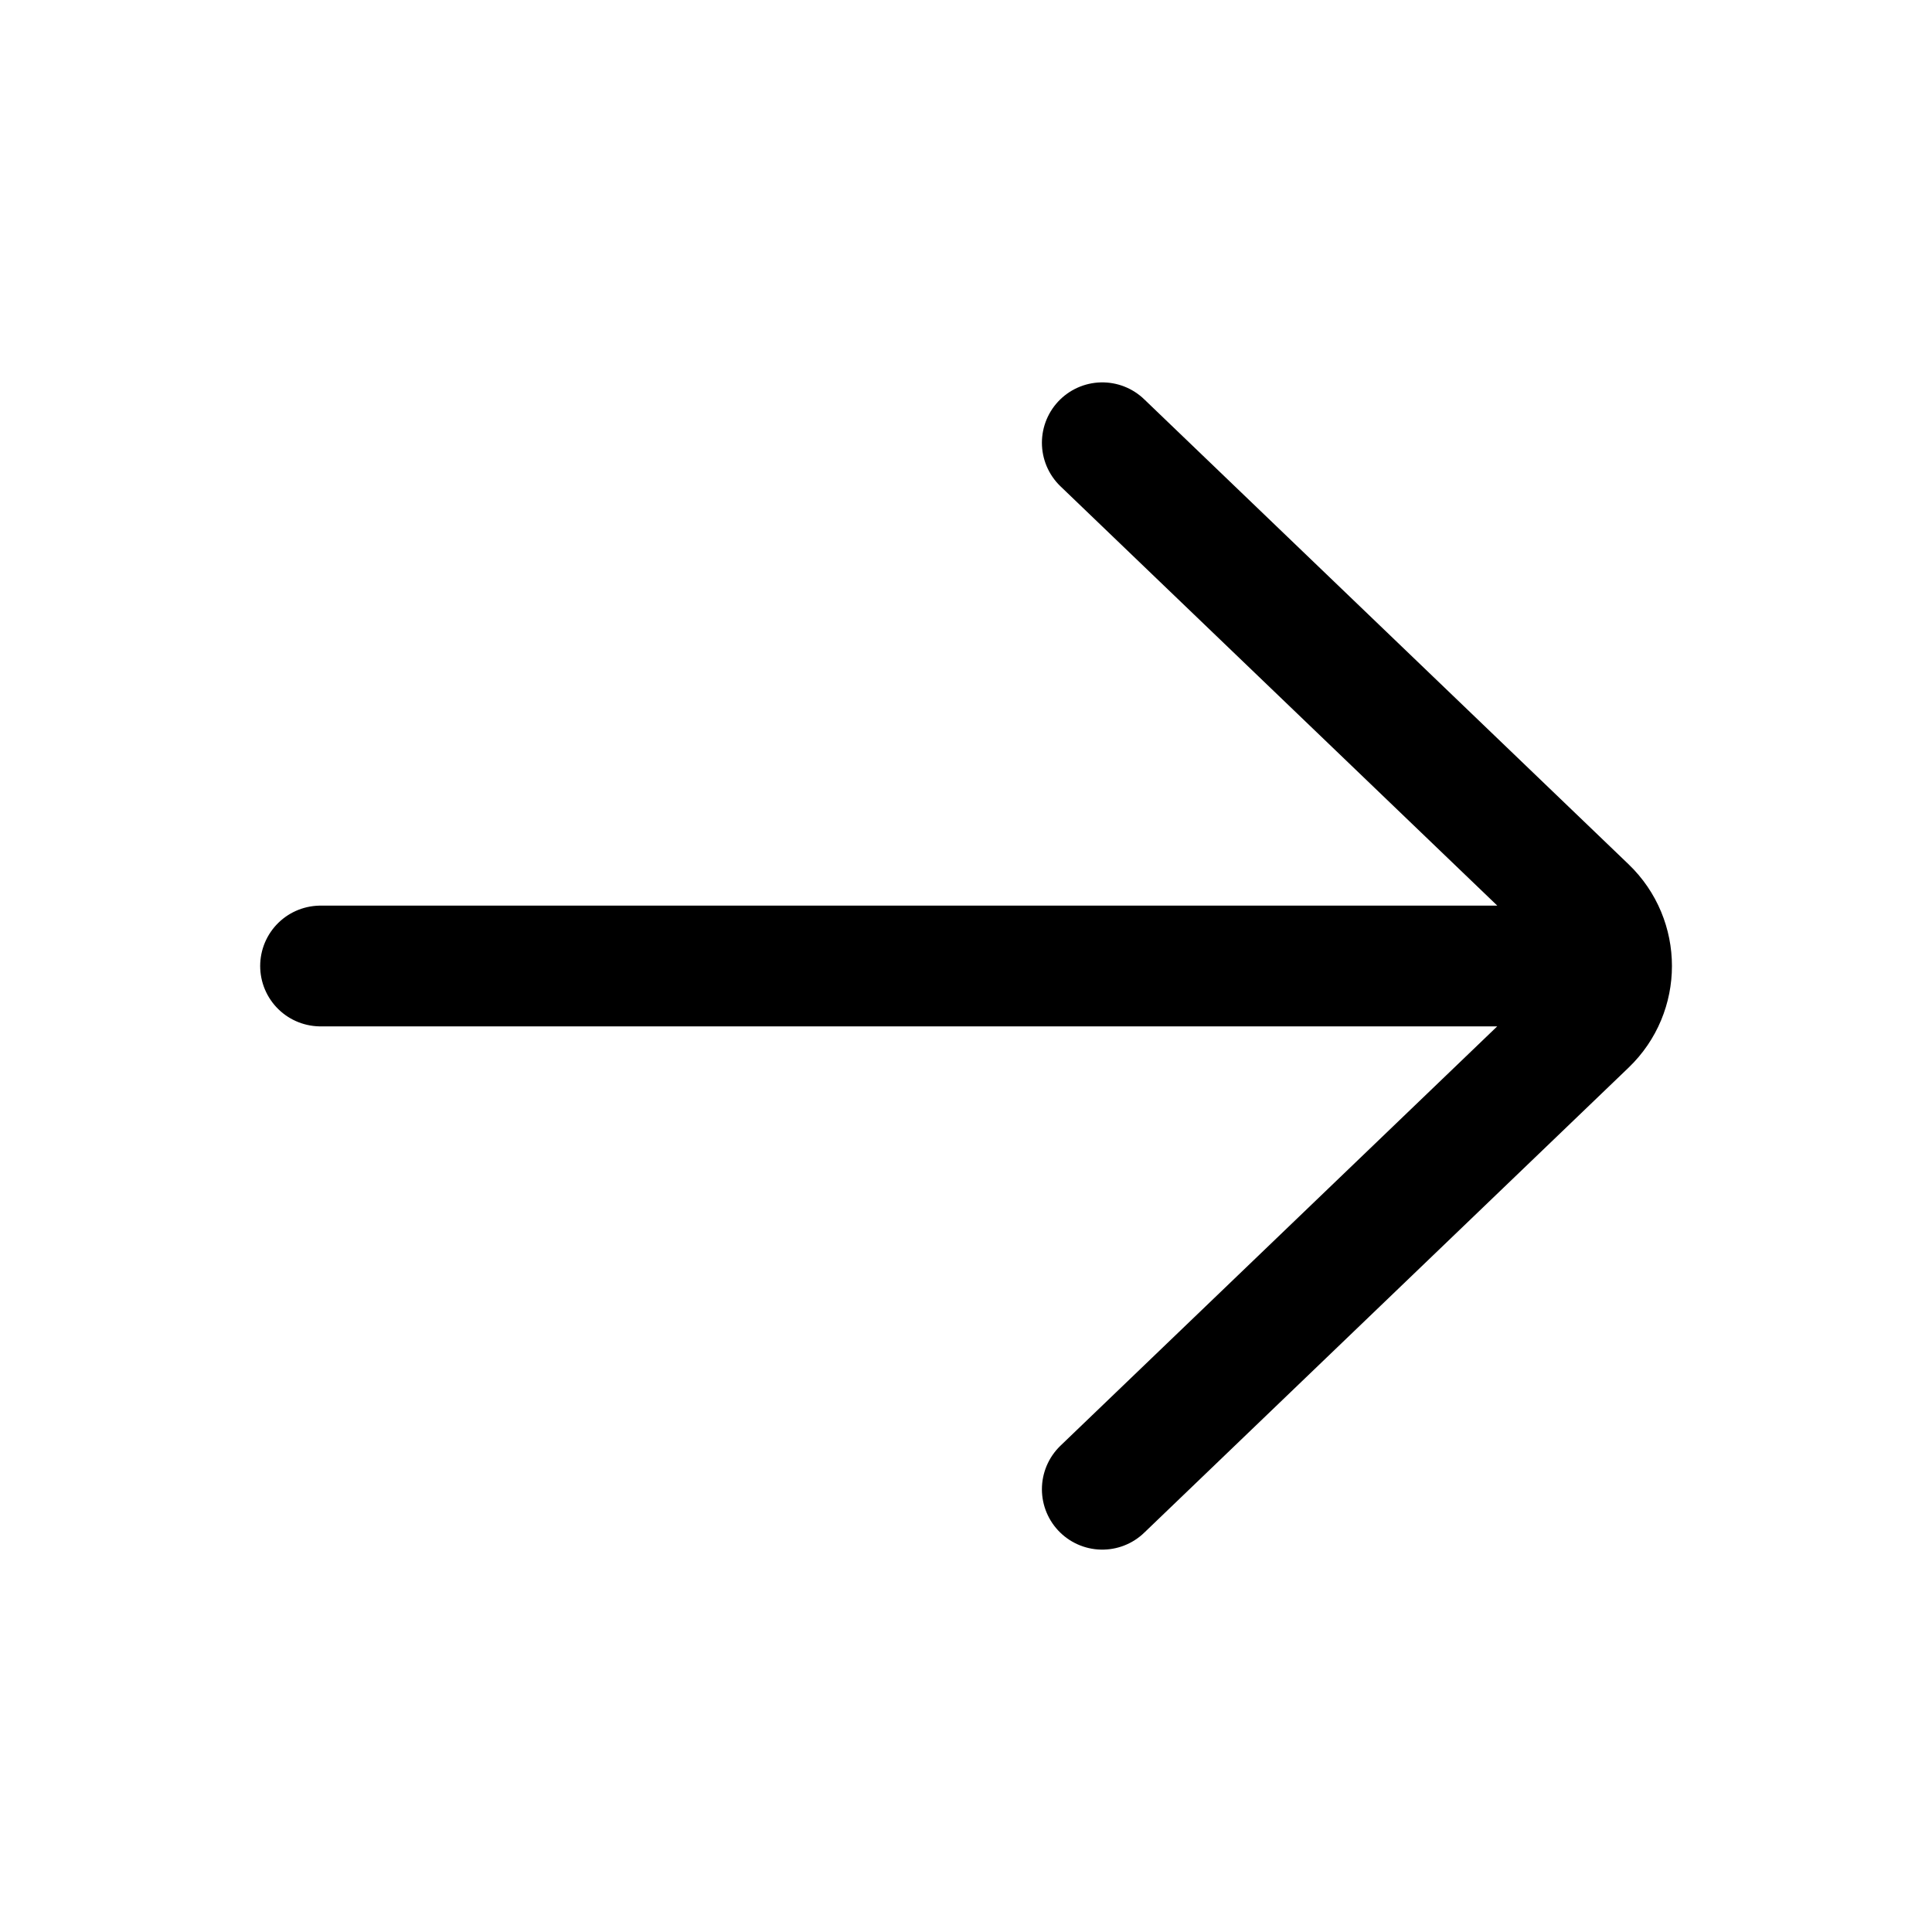 <svg width="24" height="24" viewBox="0 0 24 24" fill="none" xmlns="http://www.w3.org/2000/svg">
<path d="M13.693 18.5L19.712 12.721C20.122 12.328 20.122 11.672 19.712 11.278L13.693 5.5M3.982 12H19.214" stroke="black" stroke-width="1.5" stroke-linecap="round" stroke-linejoin="round"/>
</svg>
